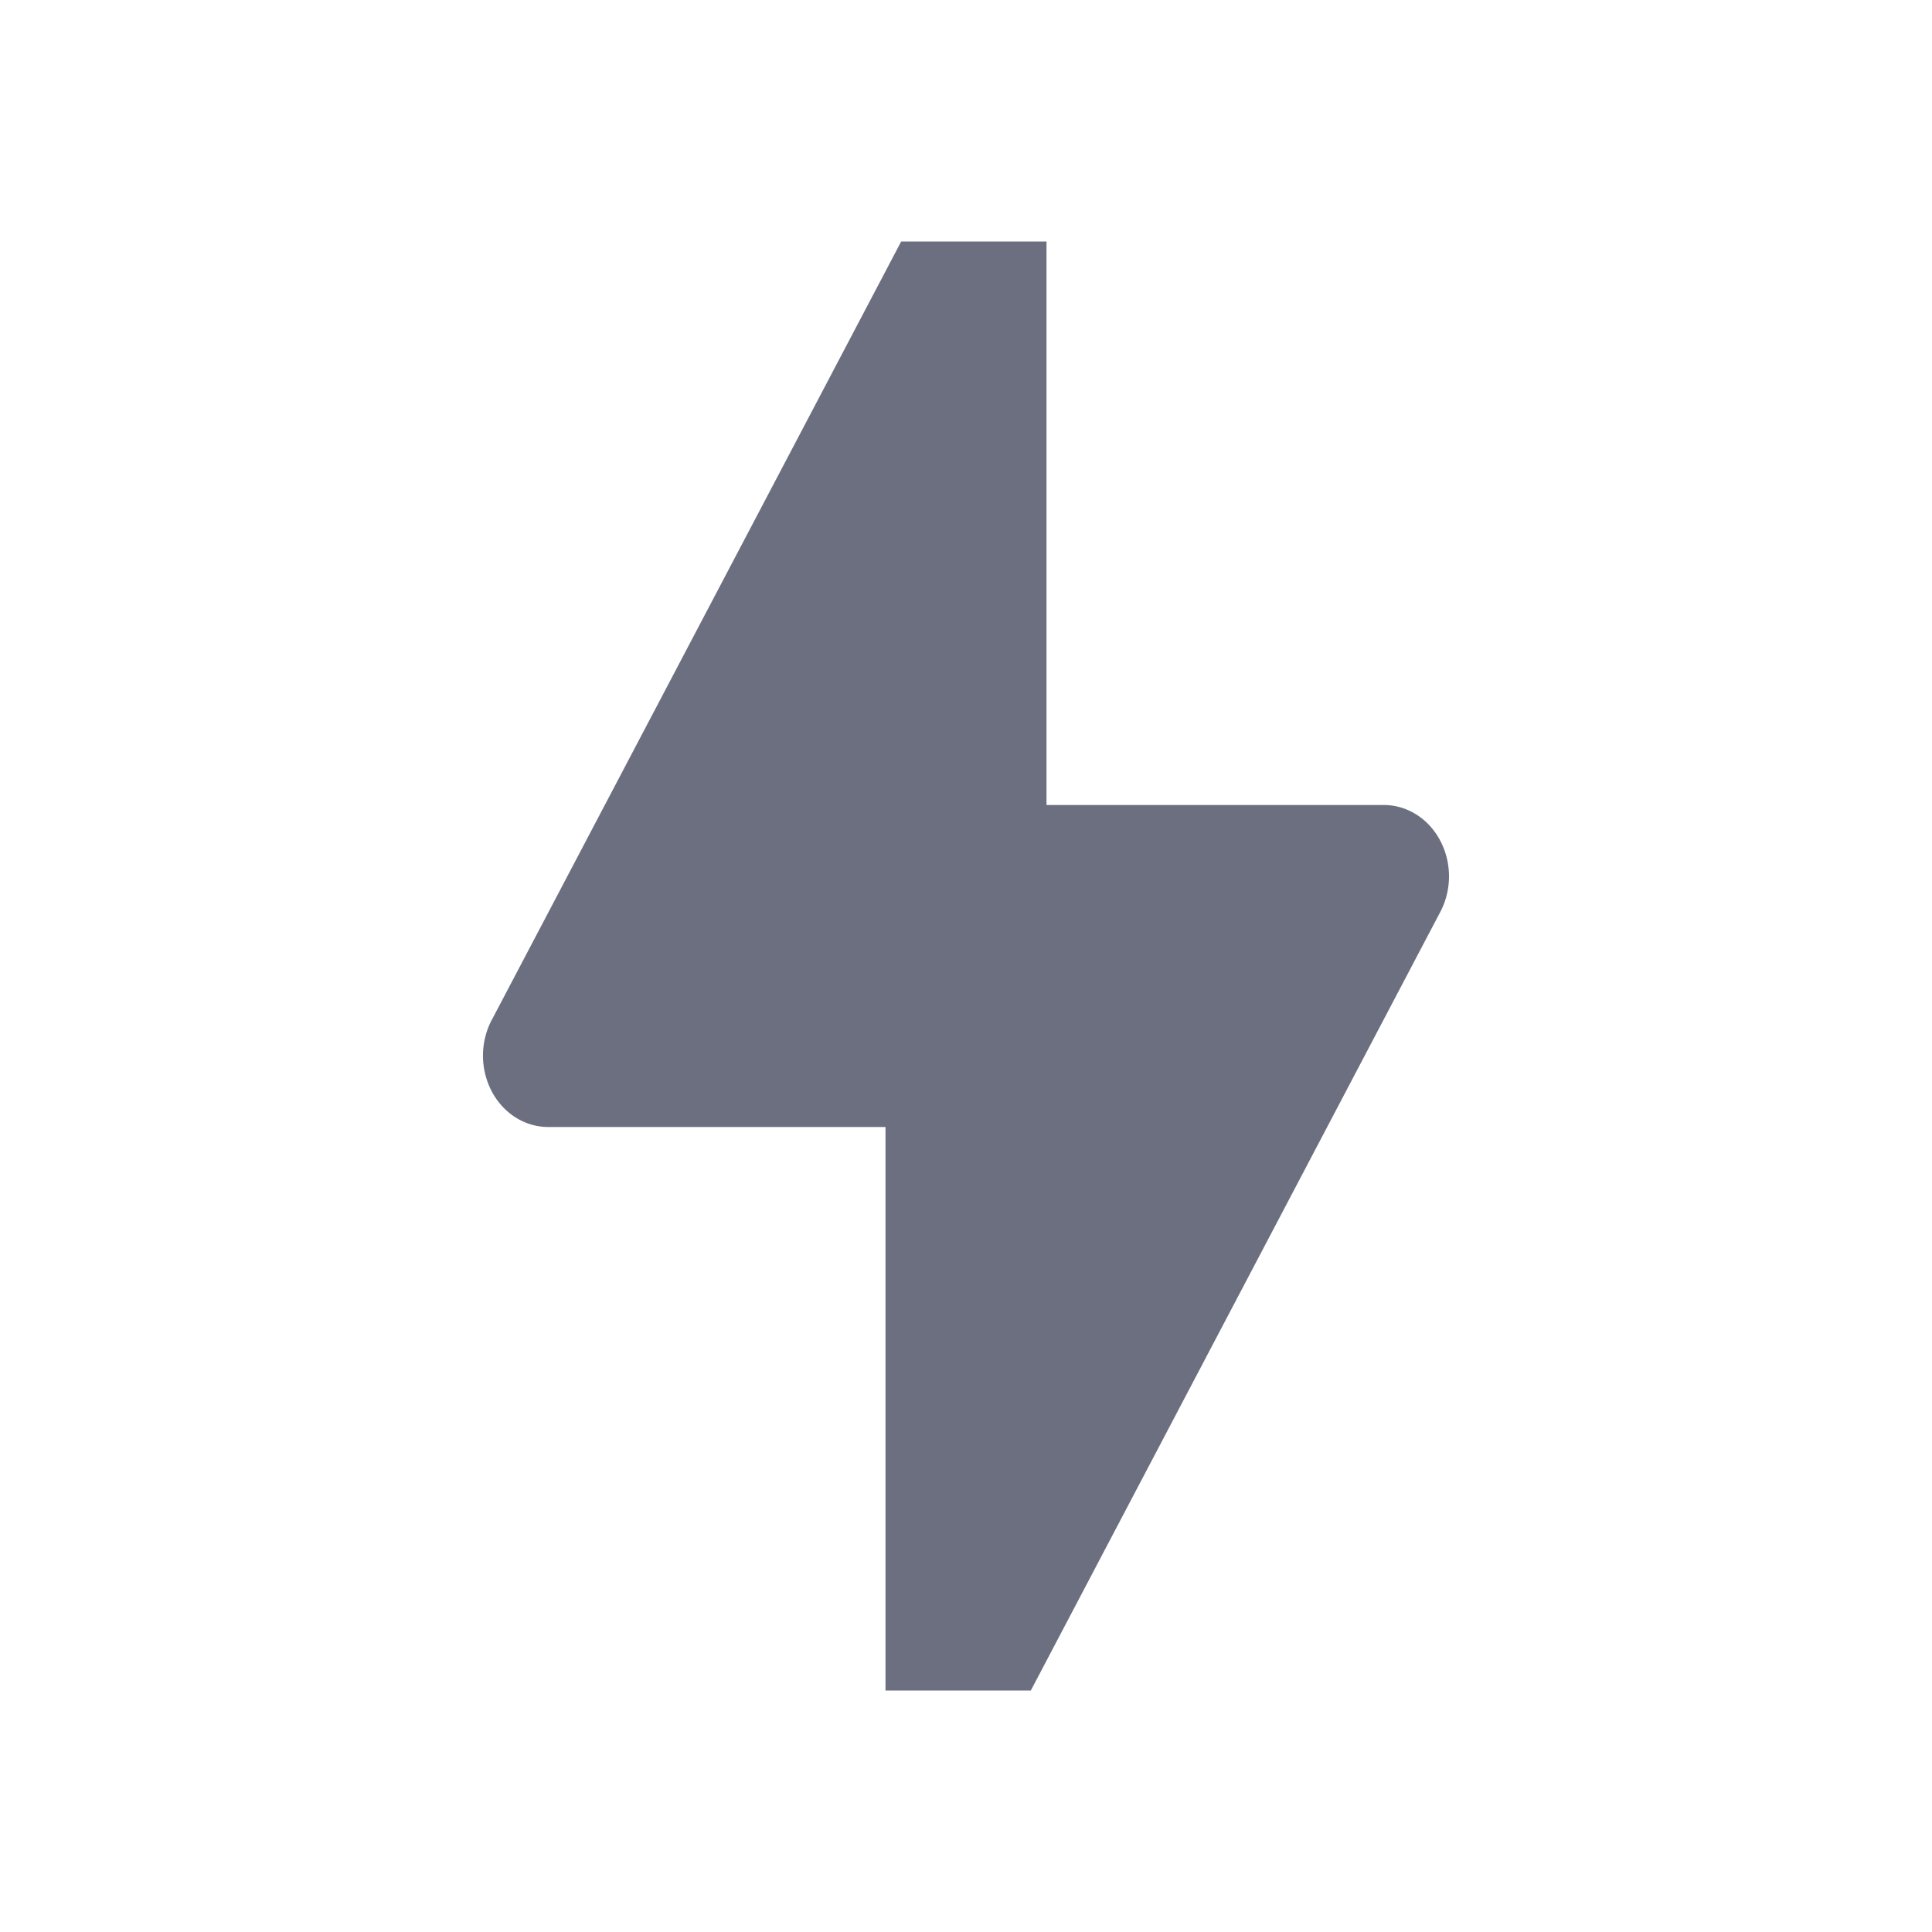 <svg xmlns="http://www.w3.org/2000/svg" width="36" height="36" fill="none" viewBox="0 0 36 36">
  <path fill="#6C6F80" d="M9.17 18.993 16.792 4.5H19.5V15h6.285c.436 0 .84.256 1.055.671.217.415.213.925-.01 1.336L19.208 31.5H16.5V21h-6.285c-.436 0-.84-.256-1.056-.671a1.439 1.439 0 0 1 .01-1.336Z"/>
</svg>
